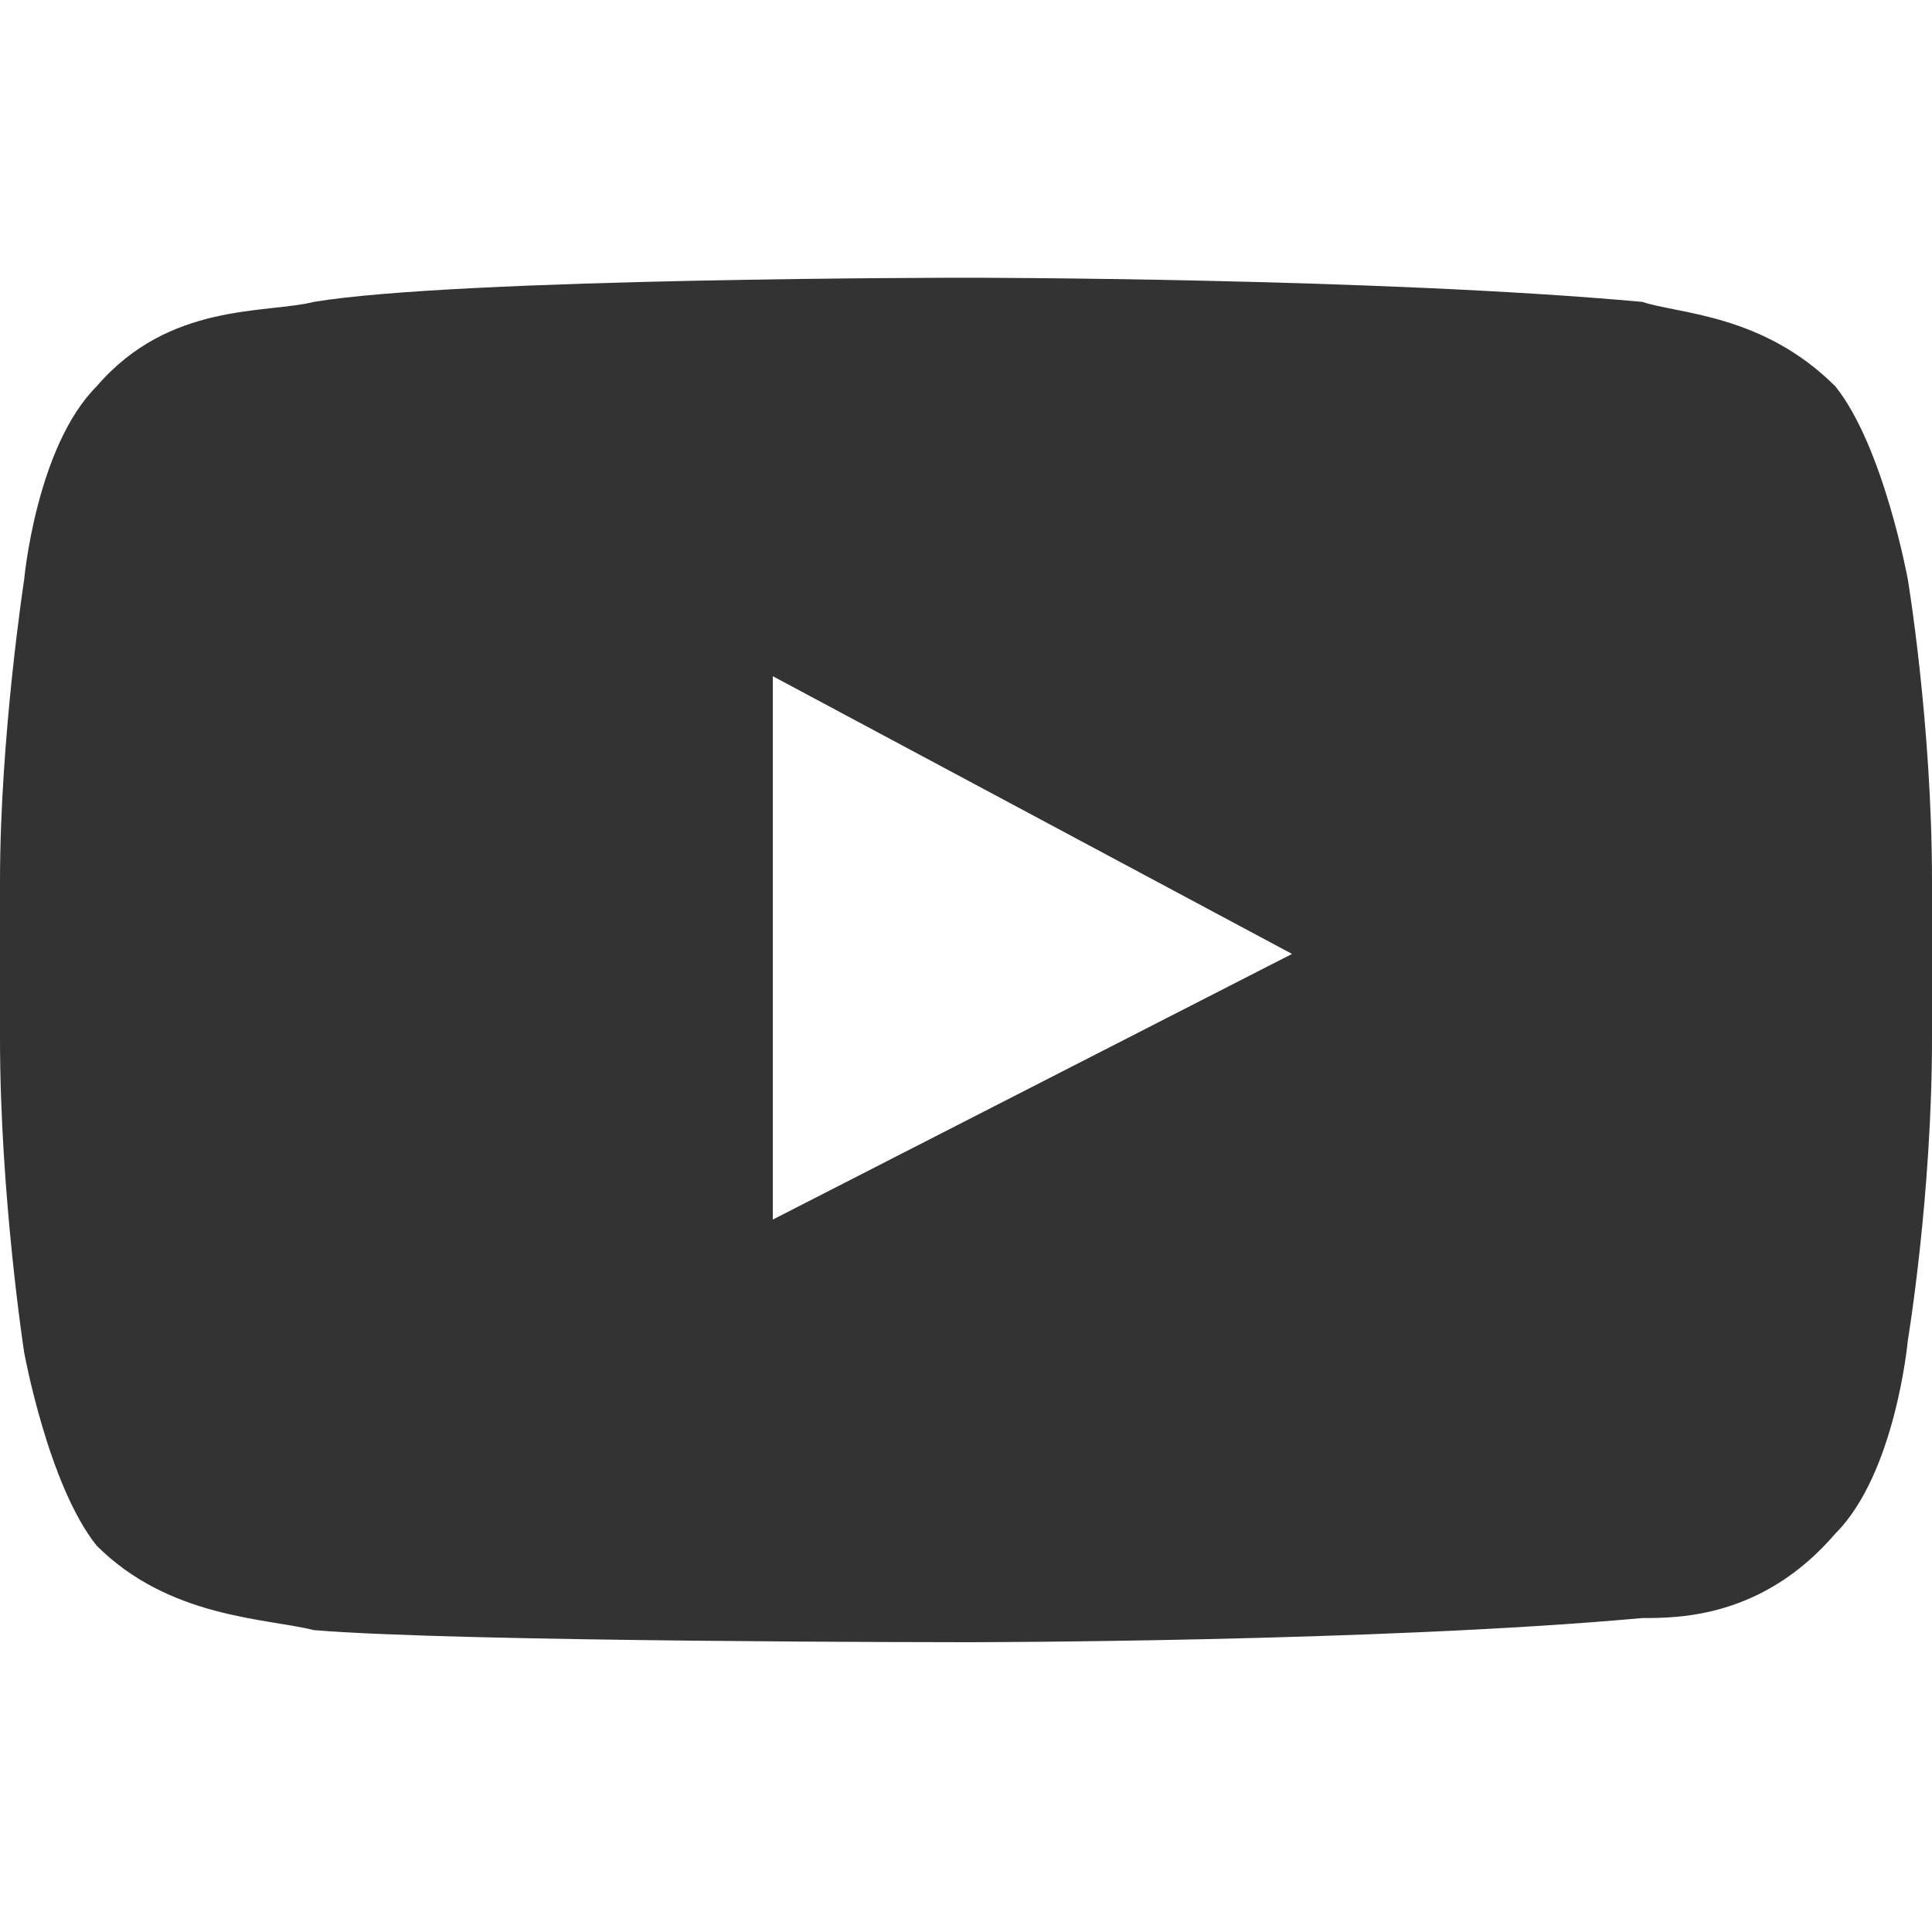 <?xml version="1.0" encoding="utf-8"?>
<!-- Generator: Adobe Illustrator 21.0.0, SVG Export Plug-In . SVG Version: 6.00 Build 0)  -->
<svg version="1.1" id="Capa_1" xmlns="http://www.w3.org/2000/svg" xmlns:xlink="http://www.w3.org/1999/xlink" x="0px" y="0px"
	 viewBox="0 0 16 16" style="enable-background:new 0 0 16 16;" xml:space="preserve">
<style type="text/css">
	.st0{fill:#333333;}
</style>
<path class="st0" d="M15.8,4.8c0,0-0.2-1.1-0.6-1.6c-0.6-0.6-1.3-0.6-1.6-0.7C11.4,2.3,8,2.3,8,2.3s-4.2,0-5.4,0.2
	c-0.4,0.1-1.2,0-1.8,0.7C0.3,3.7,0.2,4.8,0.2,4.8S0,6.1,0,7.3v1.3c0,1.3,0.2,2.6,0.2,2.6s0.2,1.1,0.6,1.6c0.6,0.6,1.4,0.6,1.8,0.7
	C3.8,13.6,8,13.6,8,13.6s3.4,0,5.6-0.2c0.3,0,1,0,1.6-0.7c0.5-0.5,0.6-1.6,0.6-1.6S16,9.9,16,8.6V7.3C16,6,15.8,4.8,15.8,4.8z
	 M6.4,10.1L6.4,10.1l0-4.5l4.3,2.3L6.4,10.1z"/>
</svg>
